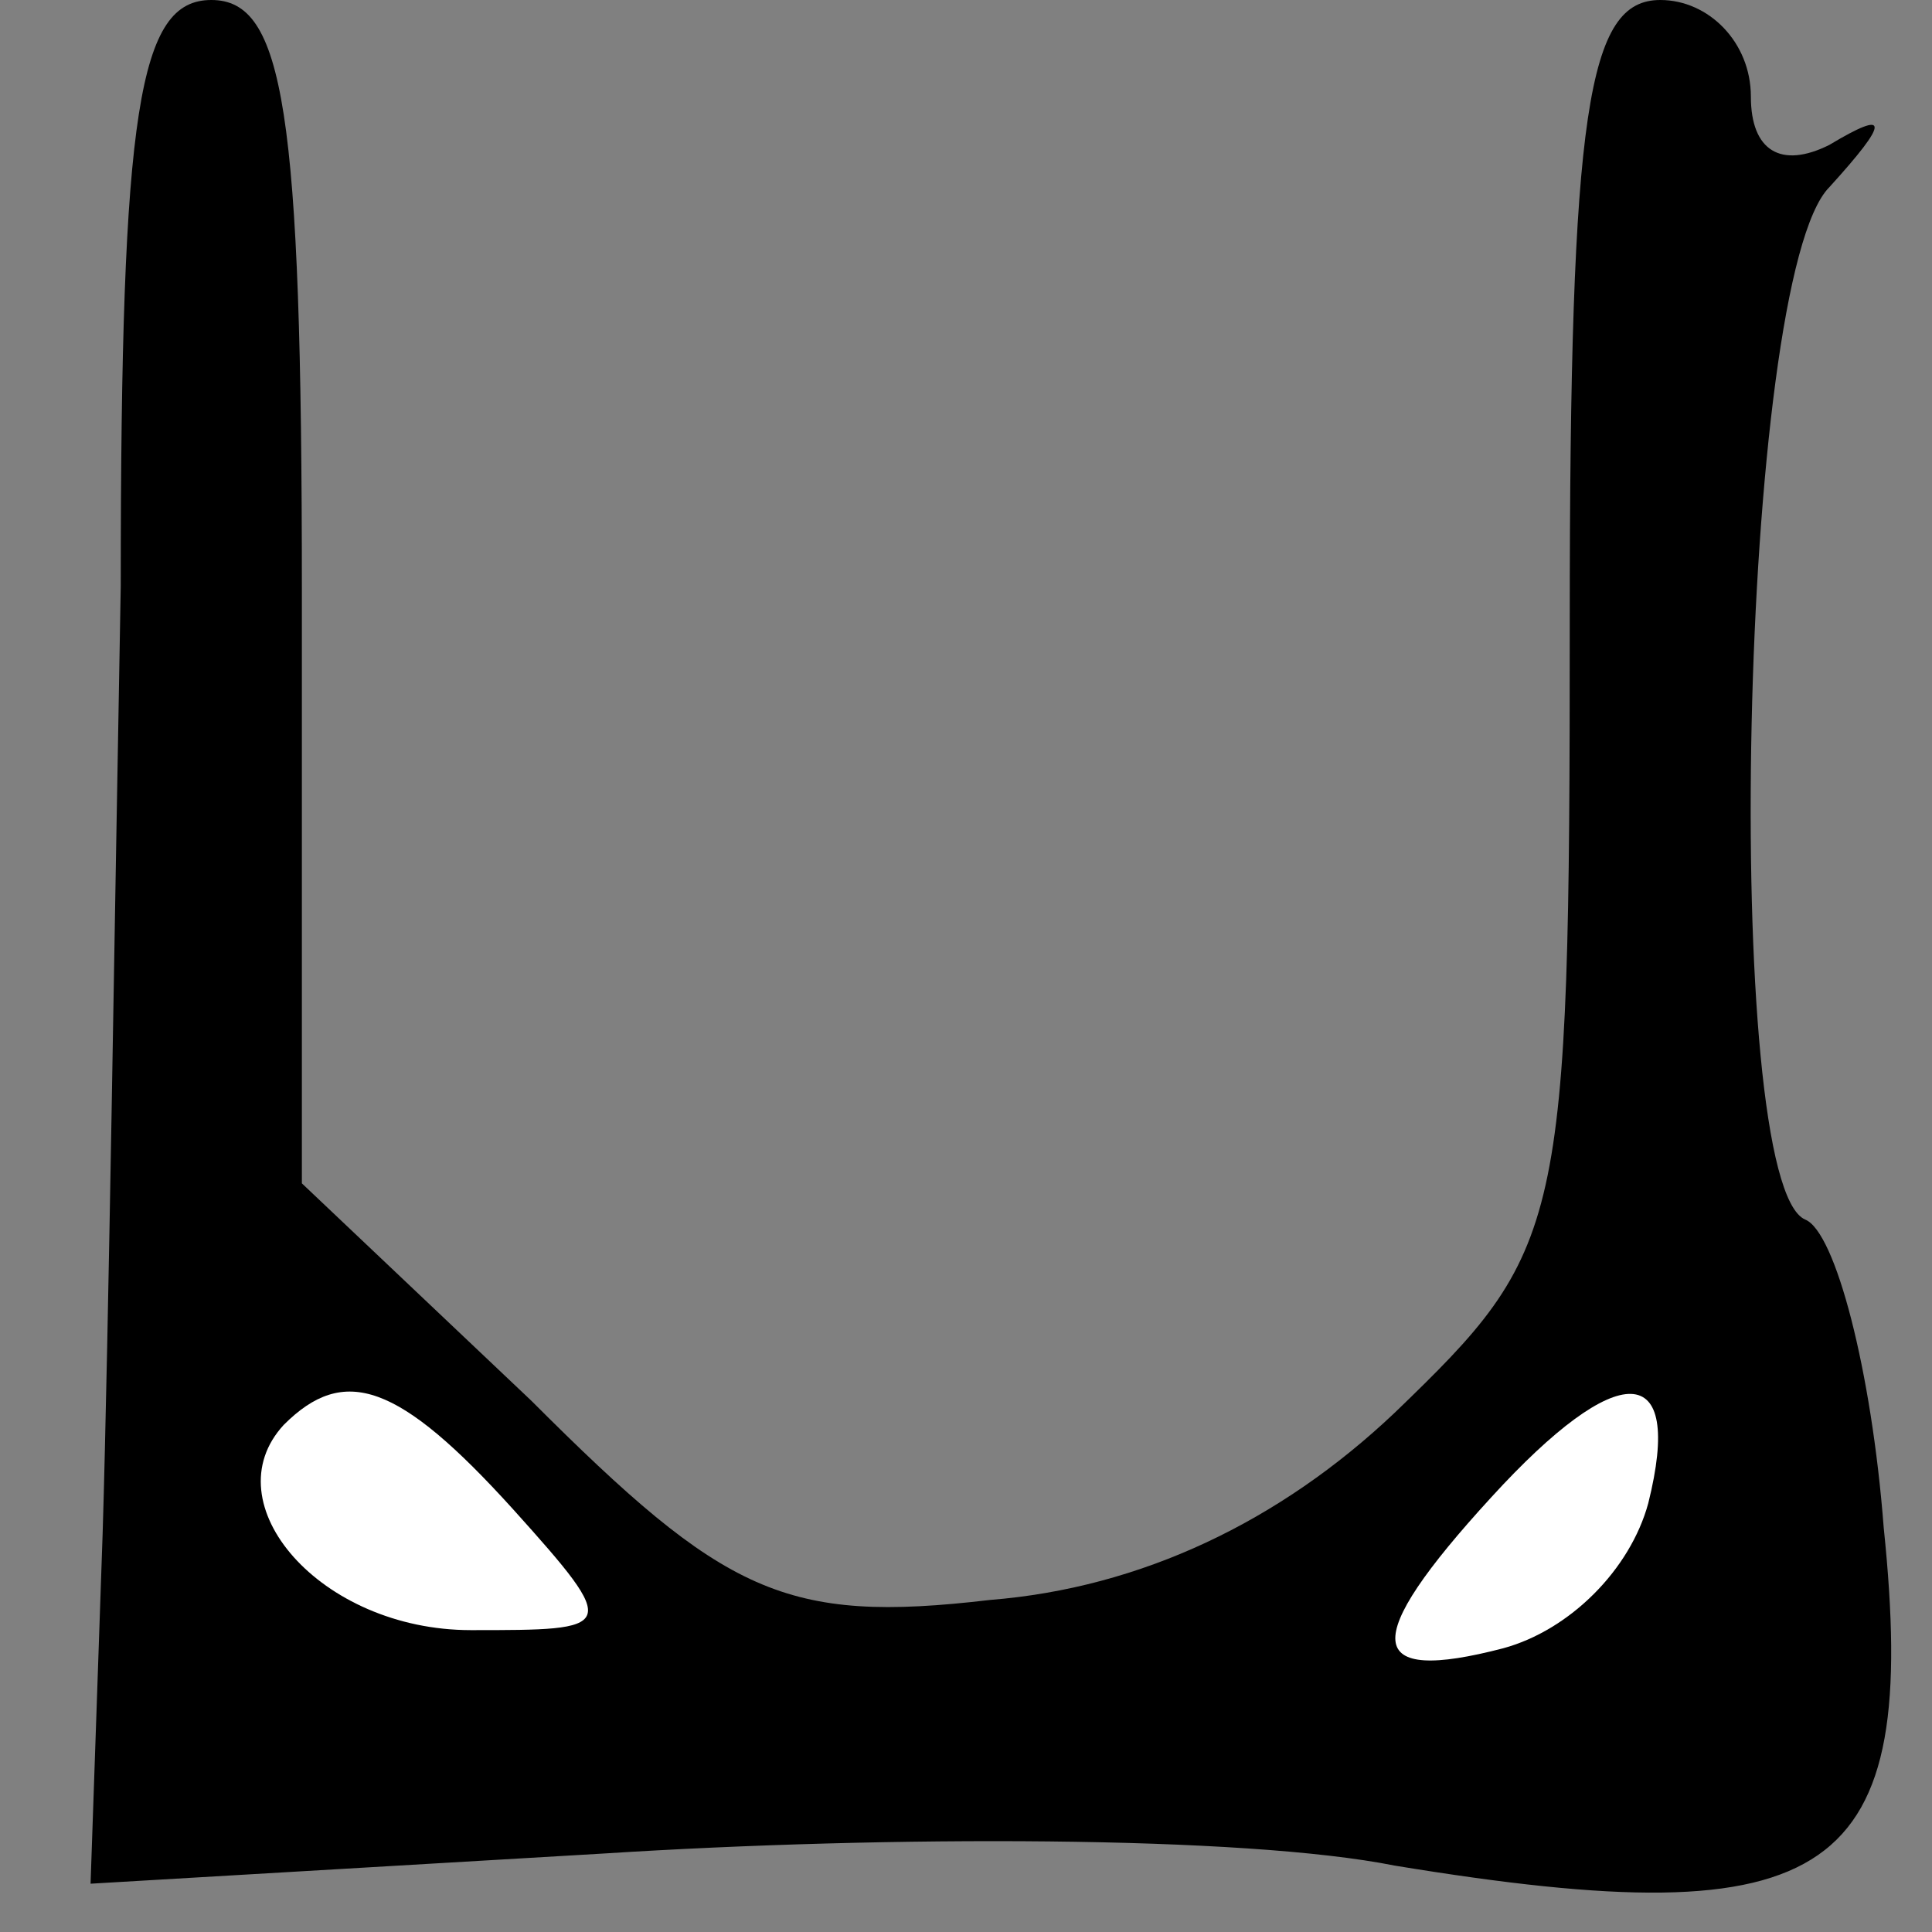 <?xml version="1.0" standalone="no"?>
<!DOCTYPE svg PUBLIC "-//W3C//DTD SVG 20010904//EN"
 "http://www.w3.org/TR/2001/REC-SVG-20010904/DTD/svg10.dtd">
<svg version="1.0" xmlns="http://www.w3.org/2000/svg"
 width="32pt" height="32pt" viewBox="0 0 32 32"
 preserveAspectRatio="xMidYMid meet">
<rect x="0" y="0" width="32" height="32" fill="#808080" stroke="none"/>
<g transform="translate(0,32) scale(0.1,-0.1)"
fill="#000000" stroke="none">
<path fill="#000000" stroke="none" d="M20 223 c-1 -54 -2 -124 -3 -157 l-2
-58 85 5 c47 3 106 3 131 -2 73 -12 87 -2 81 56 -2 26 -8 49 -13 51 -14 6 -11
156 4 171 10 11 10 13 0 7 -8 -4 -13 -1 -13 8 0 9 -7 16 -15 16 -12 0 -15 -18
-15 -103 0 -101 -1 -104 -29 -131 -19 -18 -42 -29 -67 -31 -34 -4 -44 1 -76
33 l-38 36 0 98 c0 80 -3 98 -15 98 -12 0 -15 -18 -15 -97z"/>
<path fill="#ffffff" stroke="none" d="M85 70 c18 -20 17 -20 -7 -20 -25 0
-43 21 -31 34 10 10 19 7 38 -14z"/>
<path fill="#ffffff" stroke="none" d="M273 71 c-3 -11 -13 -21 -24 -24 -23
-6 -24 1 -2 25 21 23 32 23 26 -1z"/>
</g>
</svg>
